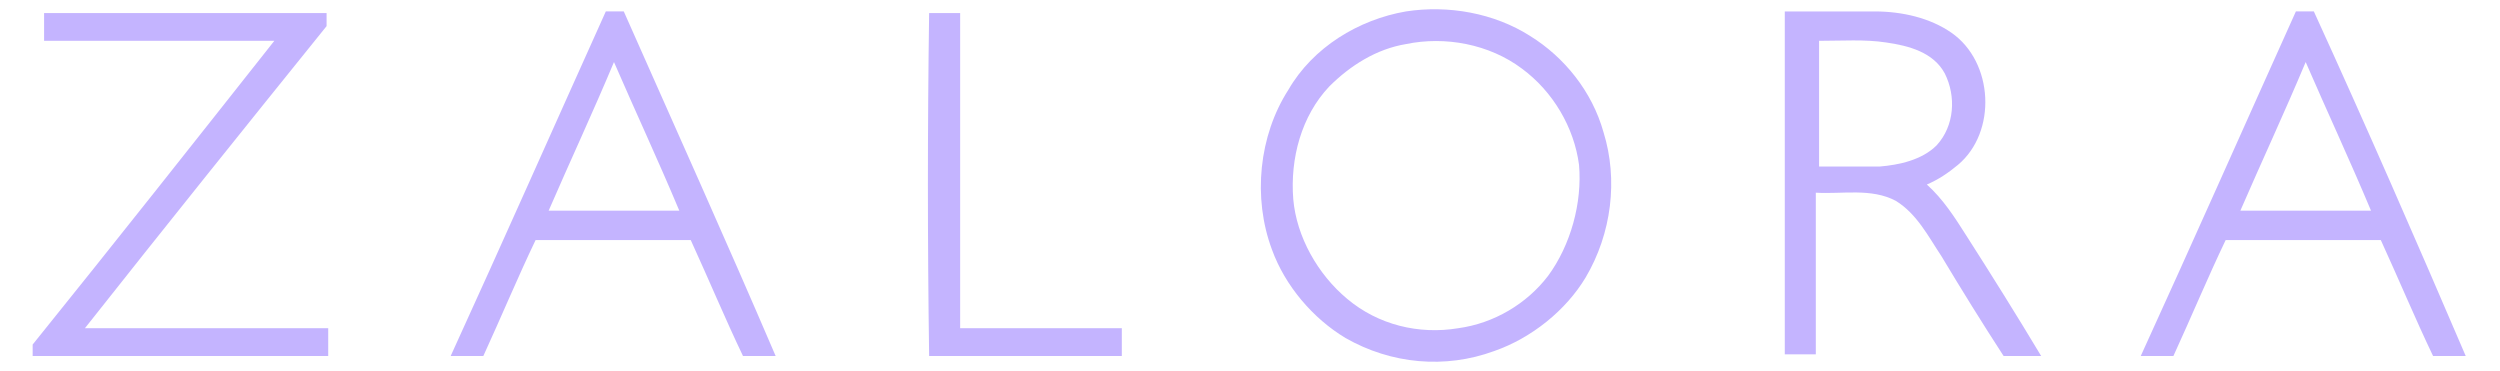 <?xml version="1.0" encoding="utf-8"?>
<!-- Generator: Adobe Illustrator 24.0.2, SVG Export Plug-In . SVG Version: 6.00 Build 0)  -->
<svg version="1.1" id="Layer_1" xmlns="http://www.w3.org/2000/svg" xmlns:xlink="http://www.w3.org/1999/xlink" x="0px" y="0px"
	 viewBox="0 0 153.1 22.7" style="enable-background:new 0 0 153.1 22.7;" xml:space="preserve">
<style type="text/css">
	.st0{fill:#C4B4FF;}
</style>
<title>Logos</title>
<g>
	<path class="st0" d="M2.7,0.8c5.8,0,11.5,0,17.3,0c0,0.3,0,0.5,0,0.8C15,7.8,10.1,13.9,5.2,20.1c5,0,9.9,0,14.9,0
		c0,0.5,0,1.2,0,1.7c-6,0-12.1,0-18.1,0c0-0.2,0-0.5,0-0.7C7,14.9,11.9,8.7,16.8,2.5c-4.7,0-9.4,0-14.1,0C2.7,2,2.7,1.4,2.7,0.8
		L2.7,0.8z"/>
	<path class="st0" d="M56.9,0.8c0.6,0,1.3,0,1.9,0c0,6.5,0,12.8,0,19.3c3.3,0,6.6,0,9.9,0c0,0.5,0,1.2,0,1.7c-3.9,0-7.8,0-11.8,0
		C56.8,14.8,56.8,7.8,56.9,0.8L56.9,0.8z"/>
	<path class="st0" d="M98.2,8.1c-0.7-2.5-2.4-4.6-4.5-5.9c-2.2-1.4-5-1.9-7.6-1.5c-2.9,0.5-5.7,2.2-7.2,4.8c-1.8,2.8-2.2,6.6-1,9.8
		c0.8,2.2,2.5,4.2,4.5,5.4c2.8,1.6,6.1,1.9,9.1,0.8c2.3-0.8,4.4-2.5,5.6-4.5C98.7,14.3,99.1,11,98.2,8.1z M94.8,16.9
		c-1.3,1.7-3.3,2.9-5.5,3.2c-2.4,0.4-4.9-0.2-6.8-1.8c-1.8-1.5-3.1-3.8-3.3-6.1c-0.2-2.5,0.5-5.1,2.2-6.9C82.7,4,84.3,3,86.1,2.7
		c2.4-0.5,5.1,0,7.1,1.5c1.9,1.4,3.2,3.6,3.5,5.9C96.9,12.4,96.2,15,94.8,16.9z"/>
	<path class="st0" d="M120.4,14.4c-0.7-1.1-1.4-2.2-2.4-3.1c0.7-0.3,1.3-0.7,1.9-1.2c2.4-2,2.2-6.3-0.4-8.1c-1.3-0.9-3-1.3-4.7-1.3
		c-1.8,0-3.6,0-5.5,0c0,7,0,14,0,21h1.9c0-3.3,0-6.6,0-9.9c1.6,0.1,3.4-0.3,4.9,0.5c1.3,0.8,2,2.2,2.8,3.4c1.2,2,2.5,4.1,3.8,6.1
		c0.8,0,1.5,0,2.3,0C123.5,19.3,122,16.9,120.4,14.4z M115.1,10.2c-1.2,0-2.5,0-3.7,0c0-2.5,0-5.1,0-7.7c1.4,0,2.8-0.1,4.1,0.1
		c1.4,0.2,2.9,0.6,3.6,1.9c0.7,1.4,0.6,3.2-0.5,4.4C117.7,9.8,116.3,10.1,115.1,10.2z"/>
	<path class="st0" d="M38.2,0.7c-0.4,0-0.7,0-1.1,0c-3.2,7.1-6.3,14.1-9.5,21.1c0.7,0,1.4,0,2,0c1.1-2.4,2.1-4.8,3.2-7.1
		c3.2,0,6.4,0,9.5,0c1.1,2.4,2.1,4.8,3.2,7.1c0.7,0,1.4,0,2,0C44.5,14.8,41.3,7.7,38.2,0.7z M33.6,12.9c1.3-3,2.7-6,4-9.1
		c1.3,3,2.7,6,4,9.1H33.6z"/>
	<path class="st0" d="M141.7,0.7c-0.4,0-0.7,0-1.1,0c-3.2,7.1-6.3,14.1-9.5,21.1c0.7,0,1.4,0,2,0c1.1-2.4,2.1-4.8,3.2-7.1h9.5
		c1.1,2.4,2.1,4.8,3.2,7.1c0.7,0,1.4,0,2,0C148,14.8,144.9,7.7,141.7,0.7z M137.2,12.9c1.3-3,2.7-6,4-9.1c1.3,3,2.7,6,4,9.1H137.2z"
		/>
</g>
</svg>
